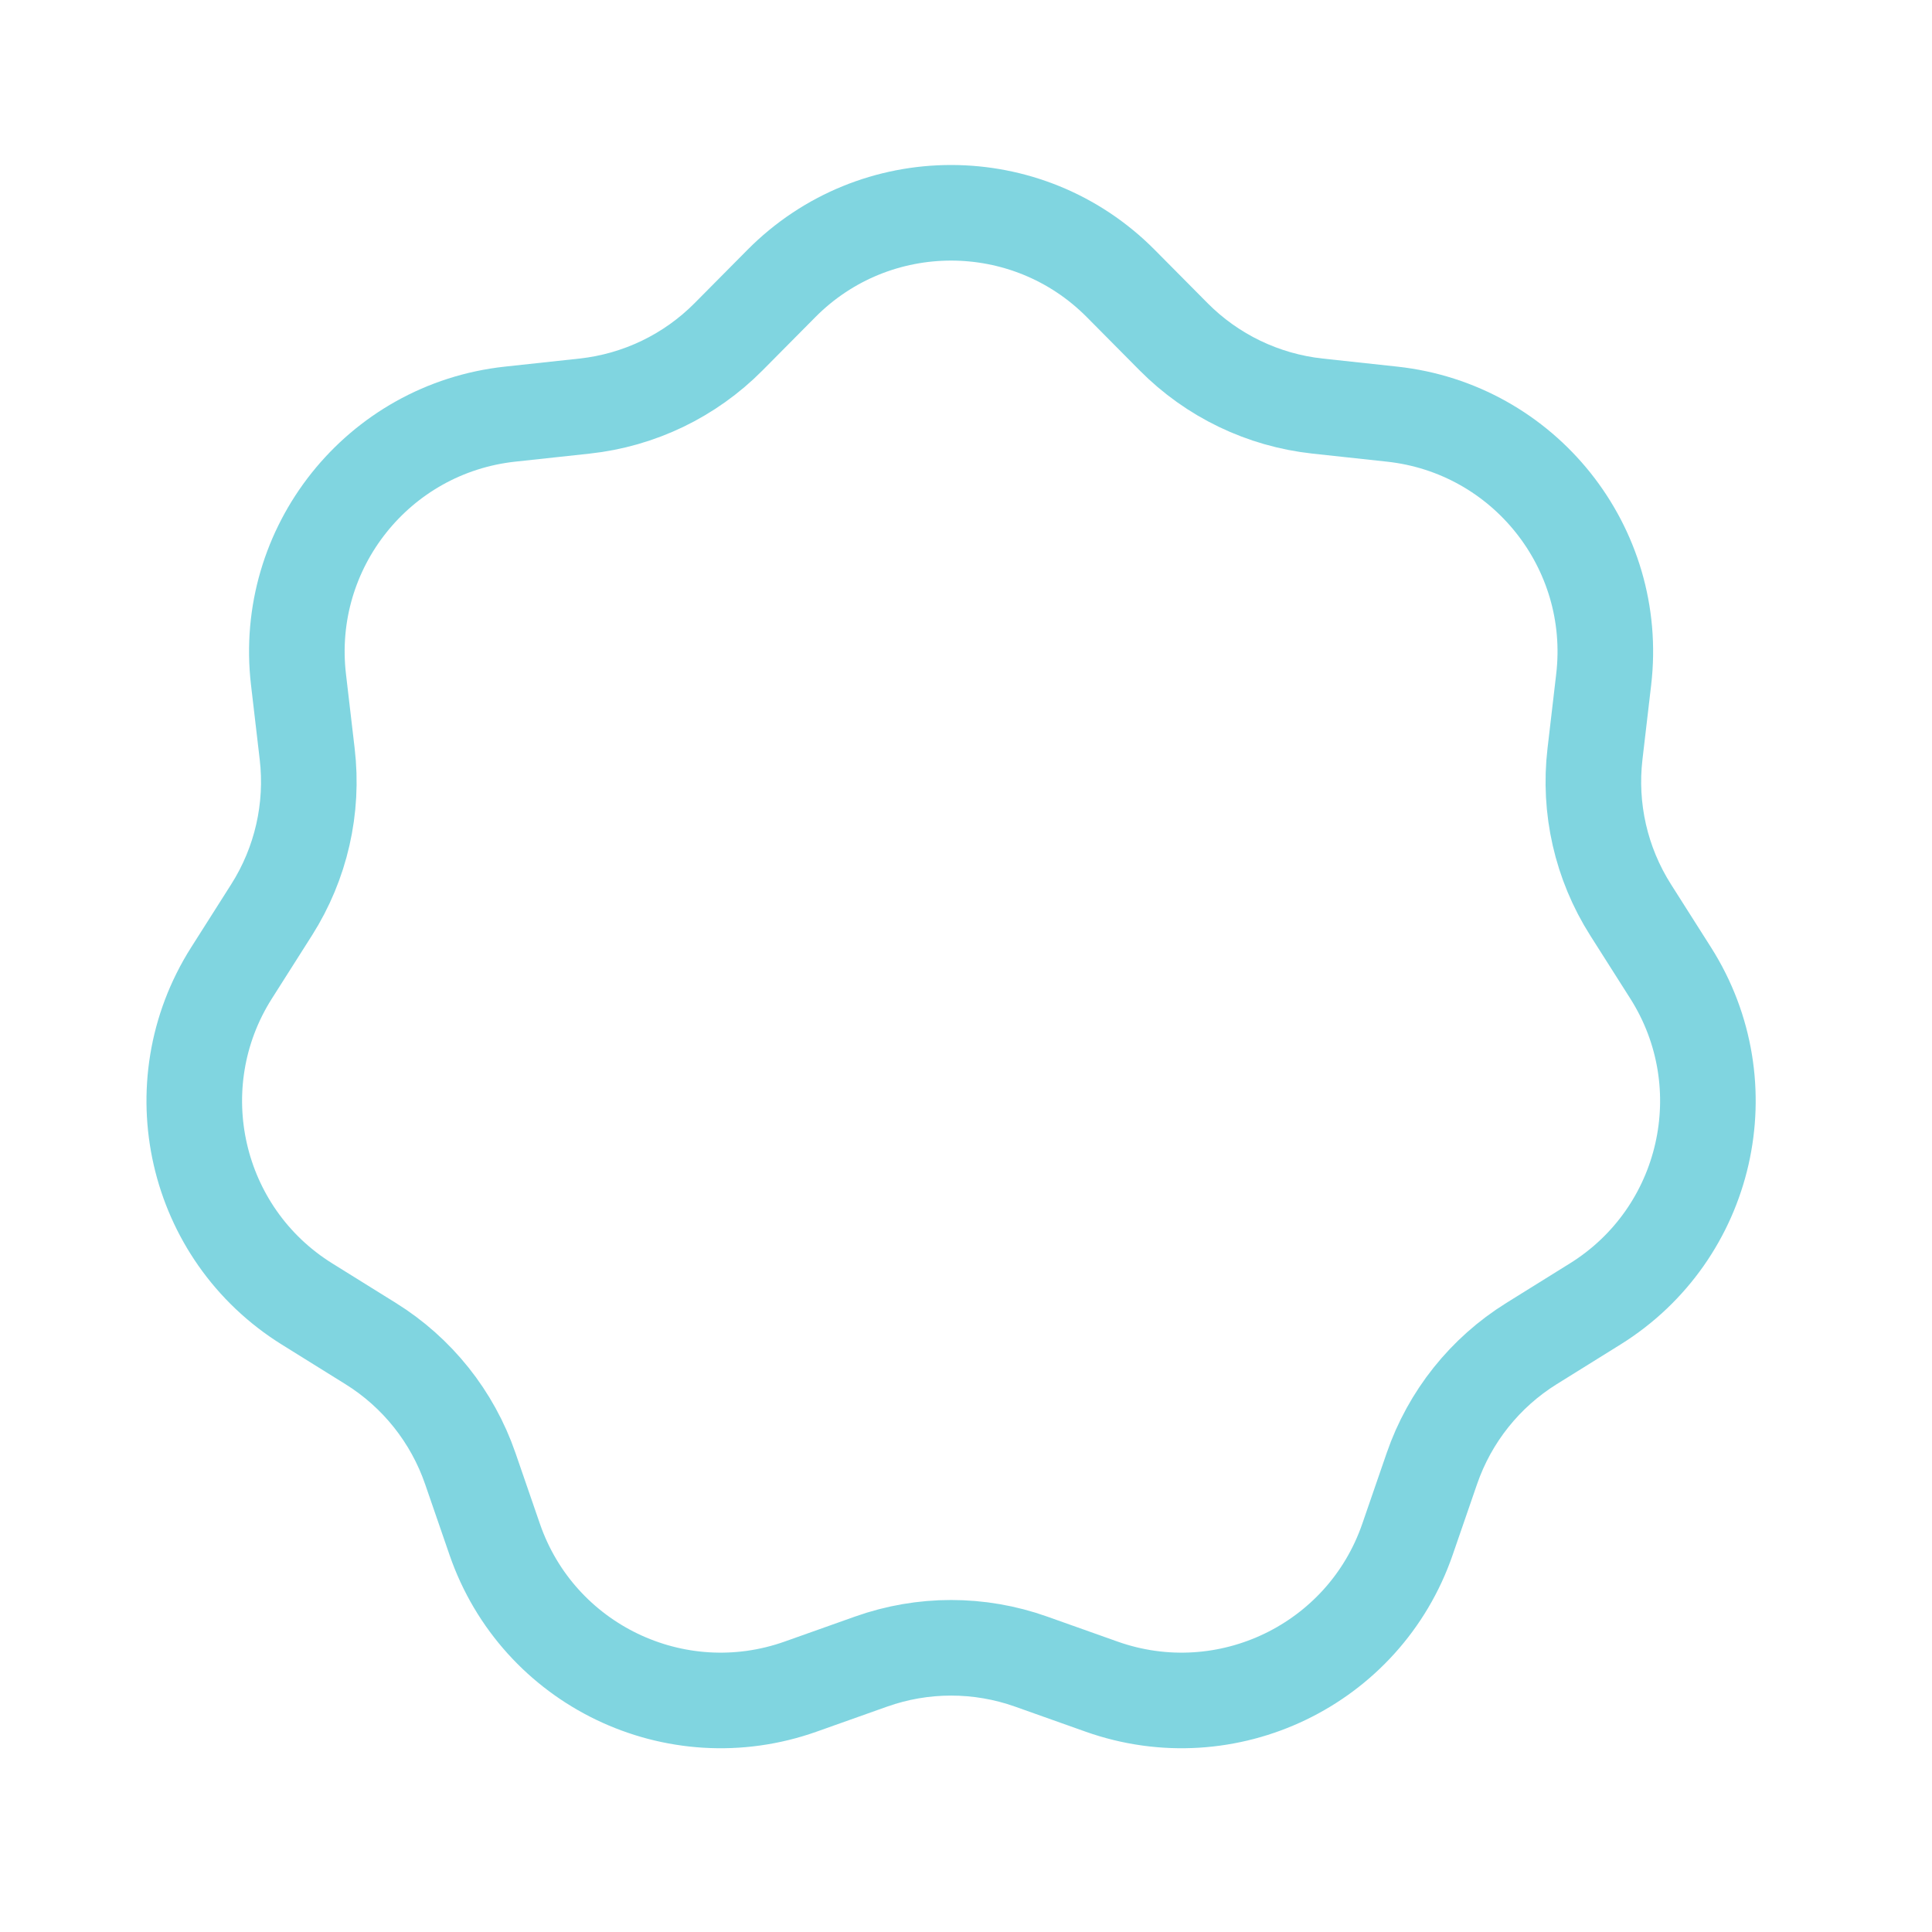 <svg width="48" height="48" viewBox="0 0 48 48" fill="none" xmlns="http://www.w3.org/2000/svg">
<path d="M19.413 7.044C21.735 4.701 25.523 4.701 27.846 7.044L29.157 8.366C30.116 9.334 31.38 9.942 32.735 10.089L34.585 10.289C37.865 10.644 40.227 13.606 39.843 16.883L39.627 18.732C39.468 20.085 39.78 21.452 40.51 22.603L41.508 24.175C43.275 26.961 42.432 30.654 39.631 32.397L38.051 33.38C36.893 34.1 36.019 35.197 35.575 36.485L34.968 38.245C33.892 41.364 30.479 43.007 27.369 41.904L25.615 41.281C24.331 40.825 22.928 40.825 21.644 41.281L19.89 41.904C16.78 43.007 13.367 41.364 12.291 38.245L11.684 36.485C11.24 35.197 10.366 34.1 9.208 33.38L7.628 32.397C4.827 30.654 3.984 26.961 5.751 24.175L6.749 22.603C7.479 21.452 7.791 20.085 7.632 18.732L7.416 16.883C7.032 13.606 9.394 10.644 12.674 10.289L14.524 10.089C15.88 9.942 17.143 9.334 18.102 8.366L19.413 7.044Z" stroke="white" stroke-width="1.188"/>
<g opacity="0.5" filter="url(#filter0_f_6921_392)">
<path d="M19.413 7.044C21.735 4.701 25.523 4.701 27.846 7.044L29.157 8.366C30.116 9.334 31.38 9.942 32.735 10.089L34.585 10.289C37.865 10.644 40.227 13.606 39.843 16.883L39.627 18.732C39.468 20.085 39.78 21.452 40.51 22.603L41.508 24.175C43.275 26.961 42.432 30.654 39.631 32.397L38.051 33.38C36.893 34.1 36.019 35.197 35.575 36.485L34.968 38.245C33.892 41.364 30.479 43.007 27.369 41.904L25.615 41.281C24.331 40.825 22.928 40.825 21.644 41.281L19.89 41.904C16.78 43.007 13.367 41.364 12.291 38.245L11.684 36.485C11.24 35.197 10.366 34.1 9.208 33.38L7.628 32.397C4.827 30.654 3.984 26.961 5.751 24.175L6.749 22.603C7.479 21.452 7.791 20.085 7.632 18.732L7.416 16.883C7.032 13.606 9.394 10.644 12.674 10.289L14.524 10.089C15.88 9.942 17.143 9.334 18.102 8.366L19.413 7.044Z" stroke="#01ABC2" stroke-width="2.375"/>
</g>
<path fill-rule="evenodd" clip-rule="evenodd" d="M29.626 26.606C29.886 26.341 30.309 26.341 30.569 26.606L32.348 28.411C32.609 28.675 32.609 29.104 32.348 29.369C32.088 29.633 31.665 29.633 31.405 29.369L30.765 28.719V32.501C30.765 32.874 30.466 33.178 30.098 33.178C29.729 33.178 29.431 32.874 29.431 32.501V28.719L28.791 29.369C28.53 29.633 28.108 29.633 27.847 29.369C27.587 29.104 27.587 28.675 27.847 28.411L29.626 26.606Z" fill="white"/>
<path d="M22.093 18.058H25.651C29.005 18.058 30.682 18.058 31.724 19.115C32.474 19.877 32.684 20.972 32.743 22.797H15.001C15.059 20.972 15.269 19.877 16.02 19.115C17.062 18.058 18.739 18.058 22.093 18.058Z" fill="white"/>
<path fill-rule="evenodd" clip-rule="evenodd" d="M22.093 32.501H25.651C26.59 32.501 27.397 32.501 28.096 32.477V30.908C27.661 30.859 27.238 30.665 26.904 30.326C26.122 29.533 26.122 28.247 26.904 27.454L28.683 25.648C29.464 24.855 30.731 24.855 31.513 25.648L32.76 26.915C32.766 26.418 32.766 25.874 32.766 25.279C32.766 24.88 32.766 24.505 32.764 24.151H14.979C14.978 24.505 14.978 24.88 14.978 25.279C14.978 28.683 14.978 30.385 16.02 31.443C17.062 32.501 18.739 32.501 22.093 32.501ZM17.868 28.89C17.868 28.516 18.167 28.213 18.535 28.213H22.093C22.461 28.213 22.76 28.516 22.76 28.89C22.76 29.264 22.461 29.567 22.093 29.567H18.535C18.167 29.567 17.868 29.264 17.868 28.89ZM24.317 28.213C23.948 28.213 23.649 28.516 23.649 28.89C23.649 29.264 23.948 29.567 24.317 29.567H25.651C26.019 29.567 26.318 29.264 26.318 28.89C26.318 28.516 26.019 28.213 25.651 28.213H24.317Z" fill="white"/>
<g filter="url(#filter1_f_6921_392)">
<path fill-rule="evenodd" clip-rule="evenodd" d="M29.626 26.606C29.886 26.341 30.309 26.341 30.569 26.606L32.348 28.411C32.609 28.675 32.609 29.104 32.348 29.369C32.088 29.633 31.665 29.633 31.405 29.369L30.765 28.719V32.501C30.765 32.874 30.466 33.178 30.098 33.178C29.729 33.178 29.431 32.874 29.431 32.501V28.719L28.791 29.369C28.53 29.633 28.108 29.633 27.847 29.369C27.587 29.104 27.587 28.675 27.847 28.411L29.626 26.606Z" fill="white"/>
<path d="M22.093 18.058H25.651C29.005 18.058 30.682 18.058 31.724 19.115C32.474 19.877 32.684 20.972 32.743 22.797H15.001C15.059 20.972 15.269 19.877 16.02 19.115C17.062 18.058 18.739 18.058 22.093 18.058Z" fill="white"/>
<path fill-rule="evenodd" clip-rule="evenodd" d="M22.093 32.501H25.651C26.59 32.501 27.397 32.501 28.096 32.477V30.908C27.661 30.859 27.238 30.665 26.904 30.326C26.122 29.533 26.122 28.247 26.904 27.454L28.683 25.648C29.464 24.855 30.731 24.855 31.513 25.648L32.76 26.915C32.766 26.418 32.766 25.874 32.766 25.279C32.766 24.88 32.766 24.505 32.764 24.151H14.979C14.978 24.505 14.978 24.88 14.978 25.279C14.978 28.683 14.978 30.385 16.02 31.443C17.062 32.501 18.739 32.501 22.093 32.501ZM17.868 28.89C17.868 28.516 18.167 28.213 18.535 28.213H22.093C22.461 28.213 22.76 28.516 22.76 28.89C22.76 29.264 22.461 29.567 22.093 29.567H18.535C18.167 29.567 17.868 29.264 17.868 28.89ZM24.317 28.213C23.948 28.213 23.649 28.516 23.649 28.89C23.649 29.264 23.948 29.567 24.317 29.567H25.651C26.019 29.567 26.318 29.264 26.318 28.89C26.318 28.516 26.019 28.213 25.651 28.213H24.317Z" fill="white"/>
</g>
<defs>
<filter id="filter0_f_6921_392" x="0.076" y="0.537" width="47.106" height="46.461" filterUnits="userSpaceOnUse" color-interpolation-filters="sRGB">
<feFlood flood-opacity="0" result="BackgroundImageFix"/>
<feBlend mode="normal" in="SourceGraphic" in2="BackgroundImageFix" result="shape"/>
<feGaussianBlur stdDeviation="1.781" result="effect1_foregroundBlur_6921_392"/>
</filter>
<filter id="filter1_f_6921_392" x="14.206" y="17.286" width="19.332" height="16.664" filterUnits="userSpaceOnUse" color-interpolation-filters="sRGB">
<feFlood flood-opacity="0" result="BackgroundImageFix"/>
<feBlend mode="normal" in="SourceGraphic" in2="BackgroundImageFix" result="shape"/>
<feGaussianBlur stdDeviation="0.386" result="effect1_foregroundBlur_6921_392"/>
</filter>
</defs>
</svg>
